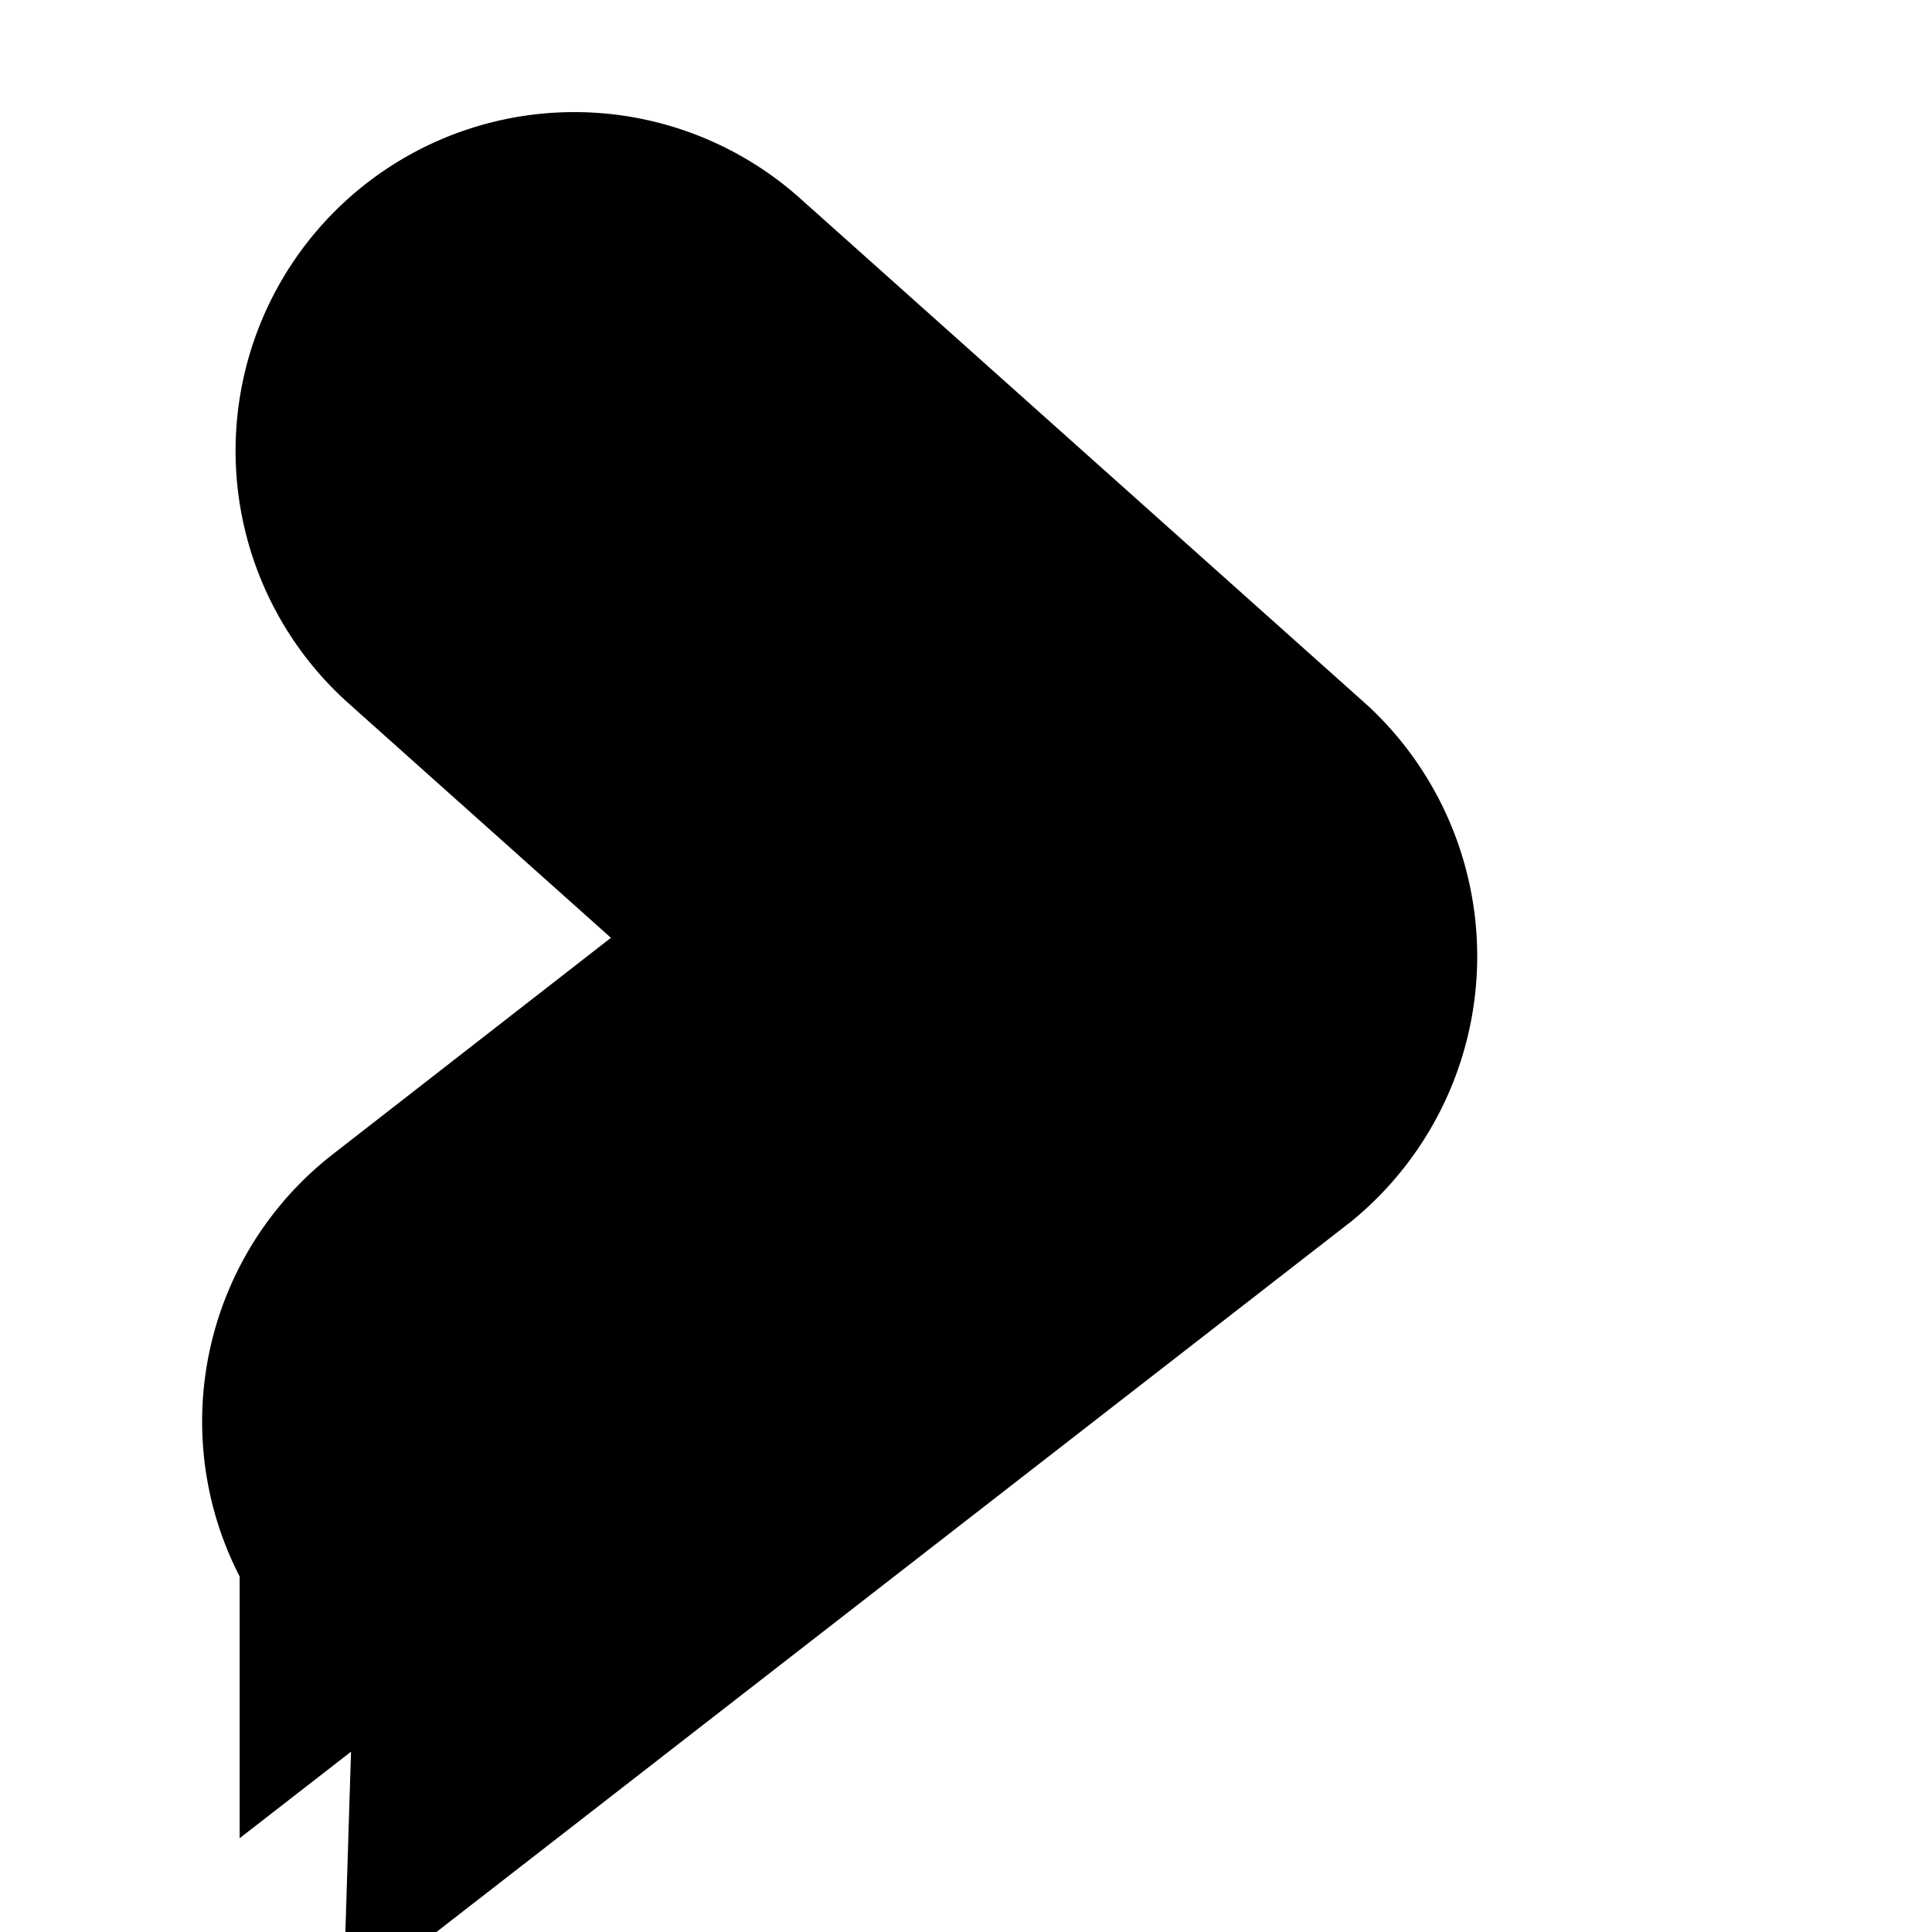 <svg width="4" height="4" xmlns="http://www.w3.org/2000/svg">
 <title/>

 <g>
  <title>background</title>
  <rect fill="none" id="canvas_background" height="6" width="6" y="-1" x="-1"/>
 </g>
 <g>
  <title>Layer 1</title>
  <path transform="rotate(91.973 1.756,1.96) " stroke="null" id="svg_1" d="m2.916,2.433l-1.006,-1.207a0.208,0.208 0 0 0 -0.309,0l-1.006,1.207a0.201,0.201 0 1 0 0.309,0.258l0.851,-1.021l0.851,1.021a0.201,0.201 0 1 0 0.309,-0.258z"/>
 </g>
</svg>